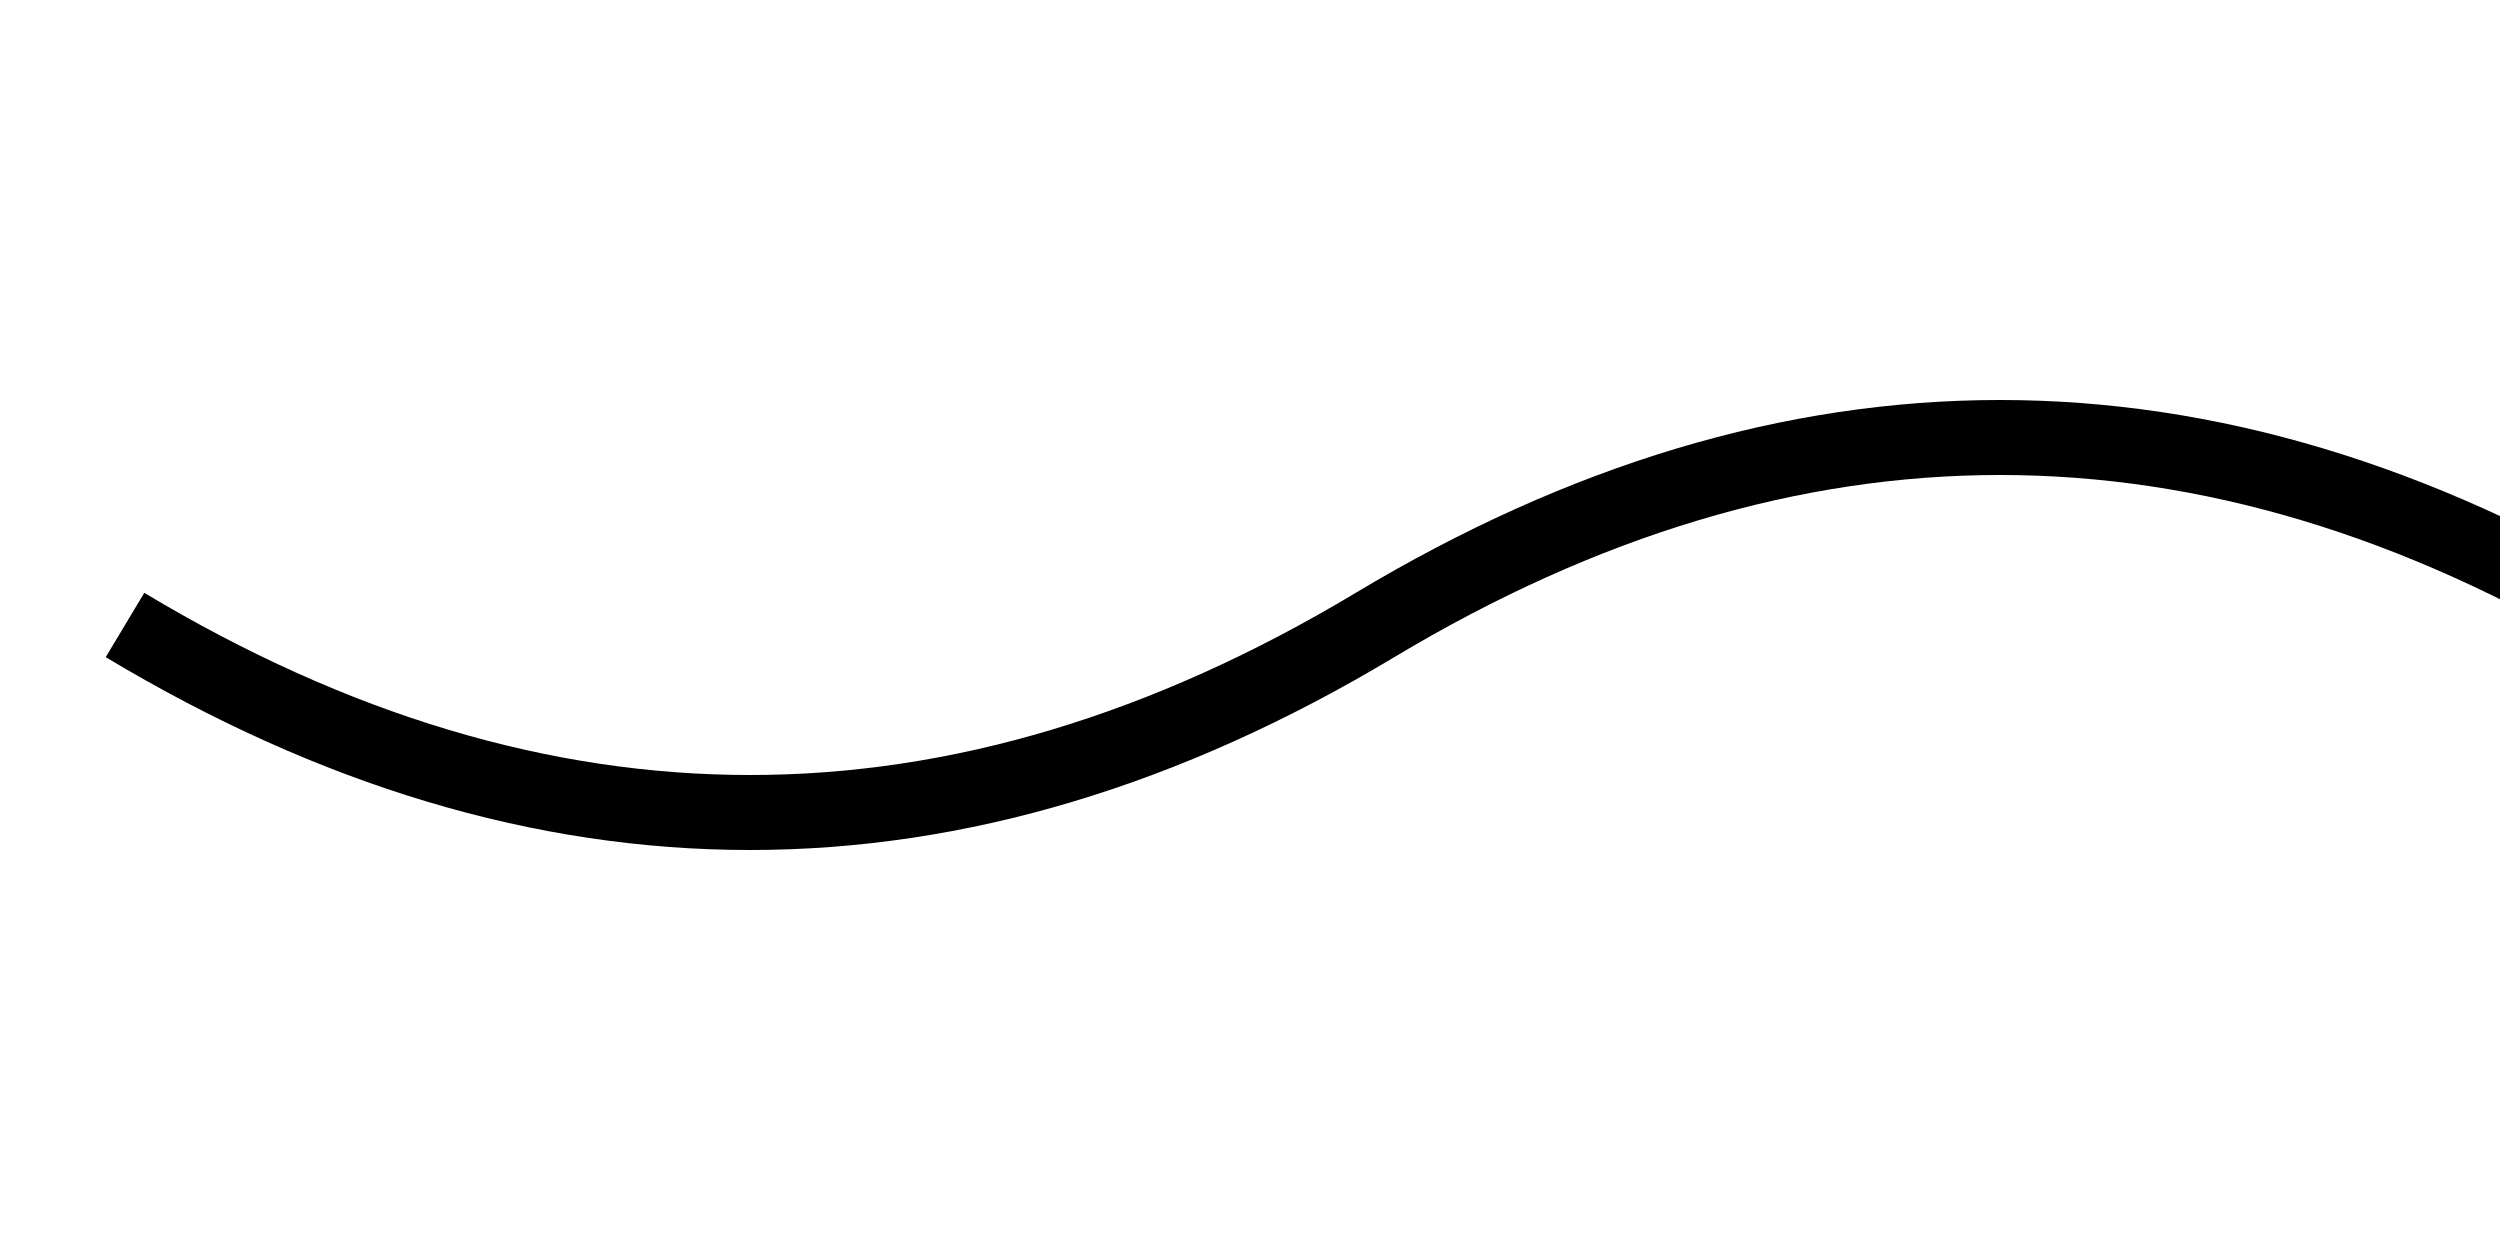 <svg width="200" height="100" viewBox="0 0 200 100" fill="none" xmlns="http://www.w3.org/2000/svg">
  <defs>
    <filter id="blueShadow" x="-50%" y="-50%" width="200%" height="200%">
      <feDropShadow dx="0" dy="8" stdDeviation="1" flood-color="rgba(49, 155, 201, 1)"/>
    </filter>
  </defs>
  <path d="M10 50 Q 60 80, 110 50 T 210 50" stroke="#000" stroke-width="6" fill="none" filter="url(#blueShadow)"/>
</svg>

